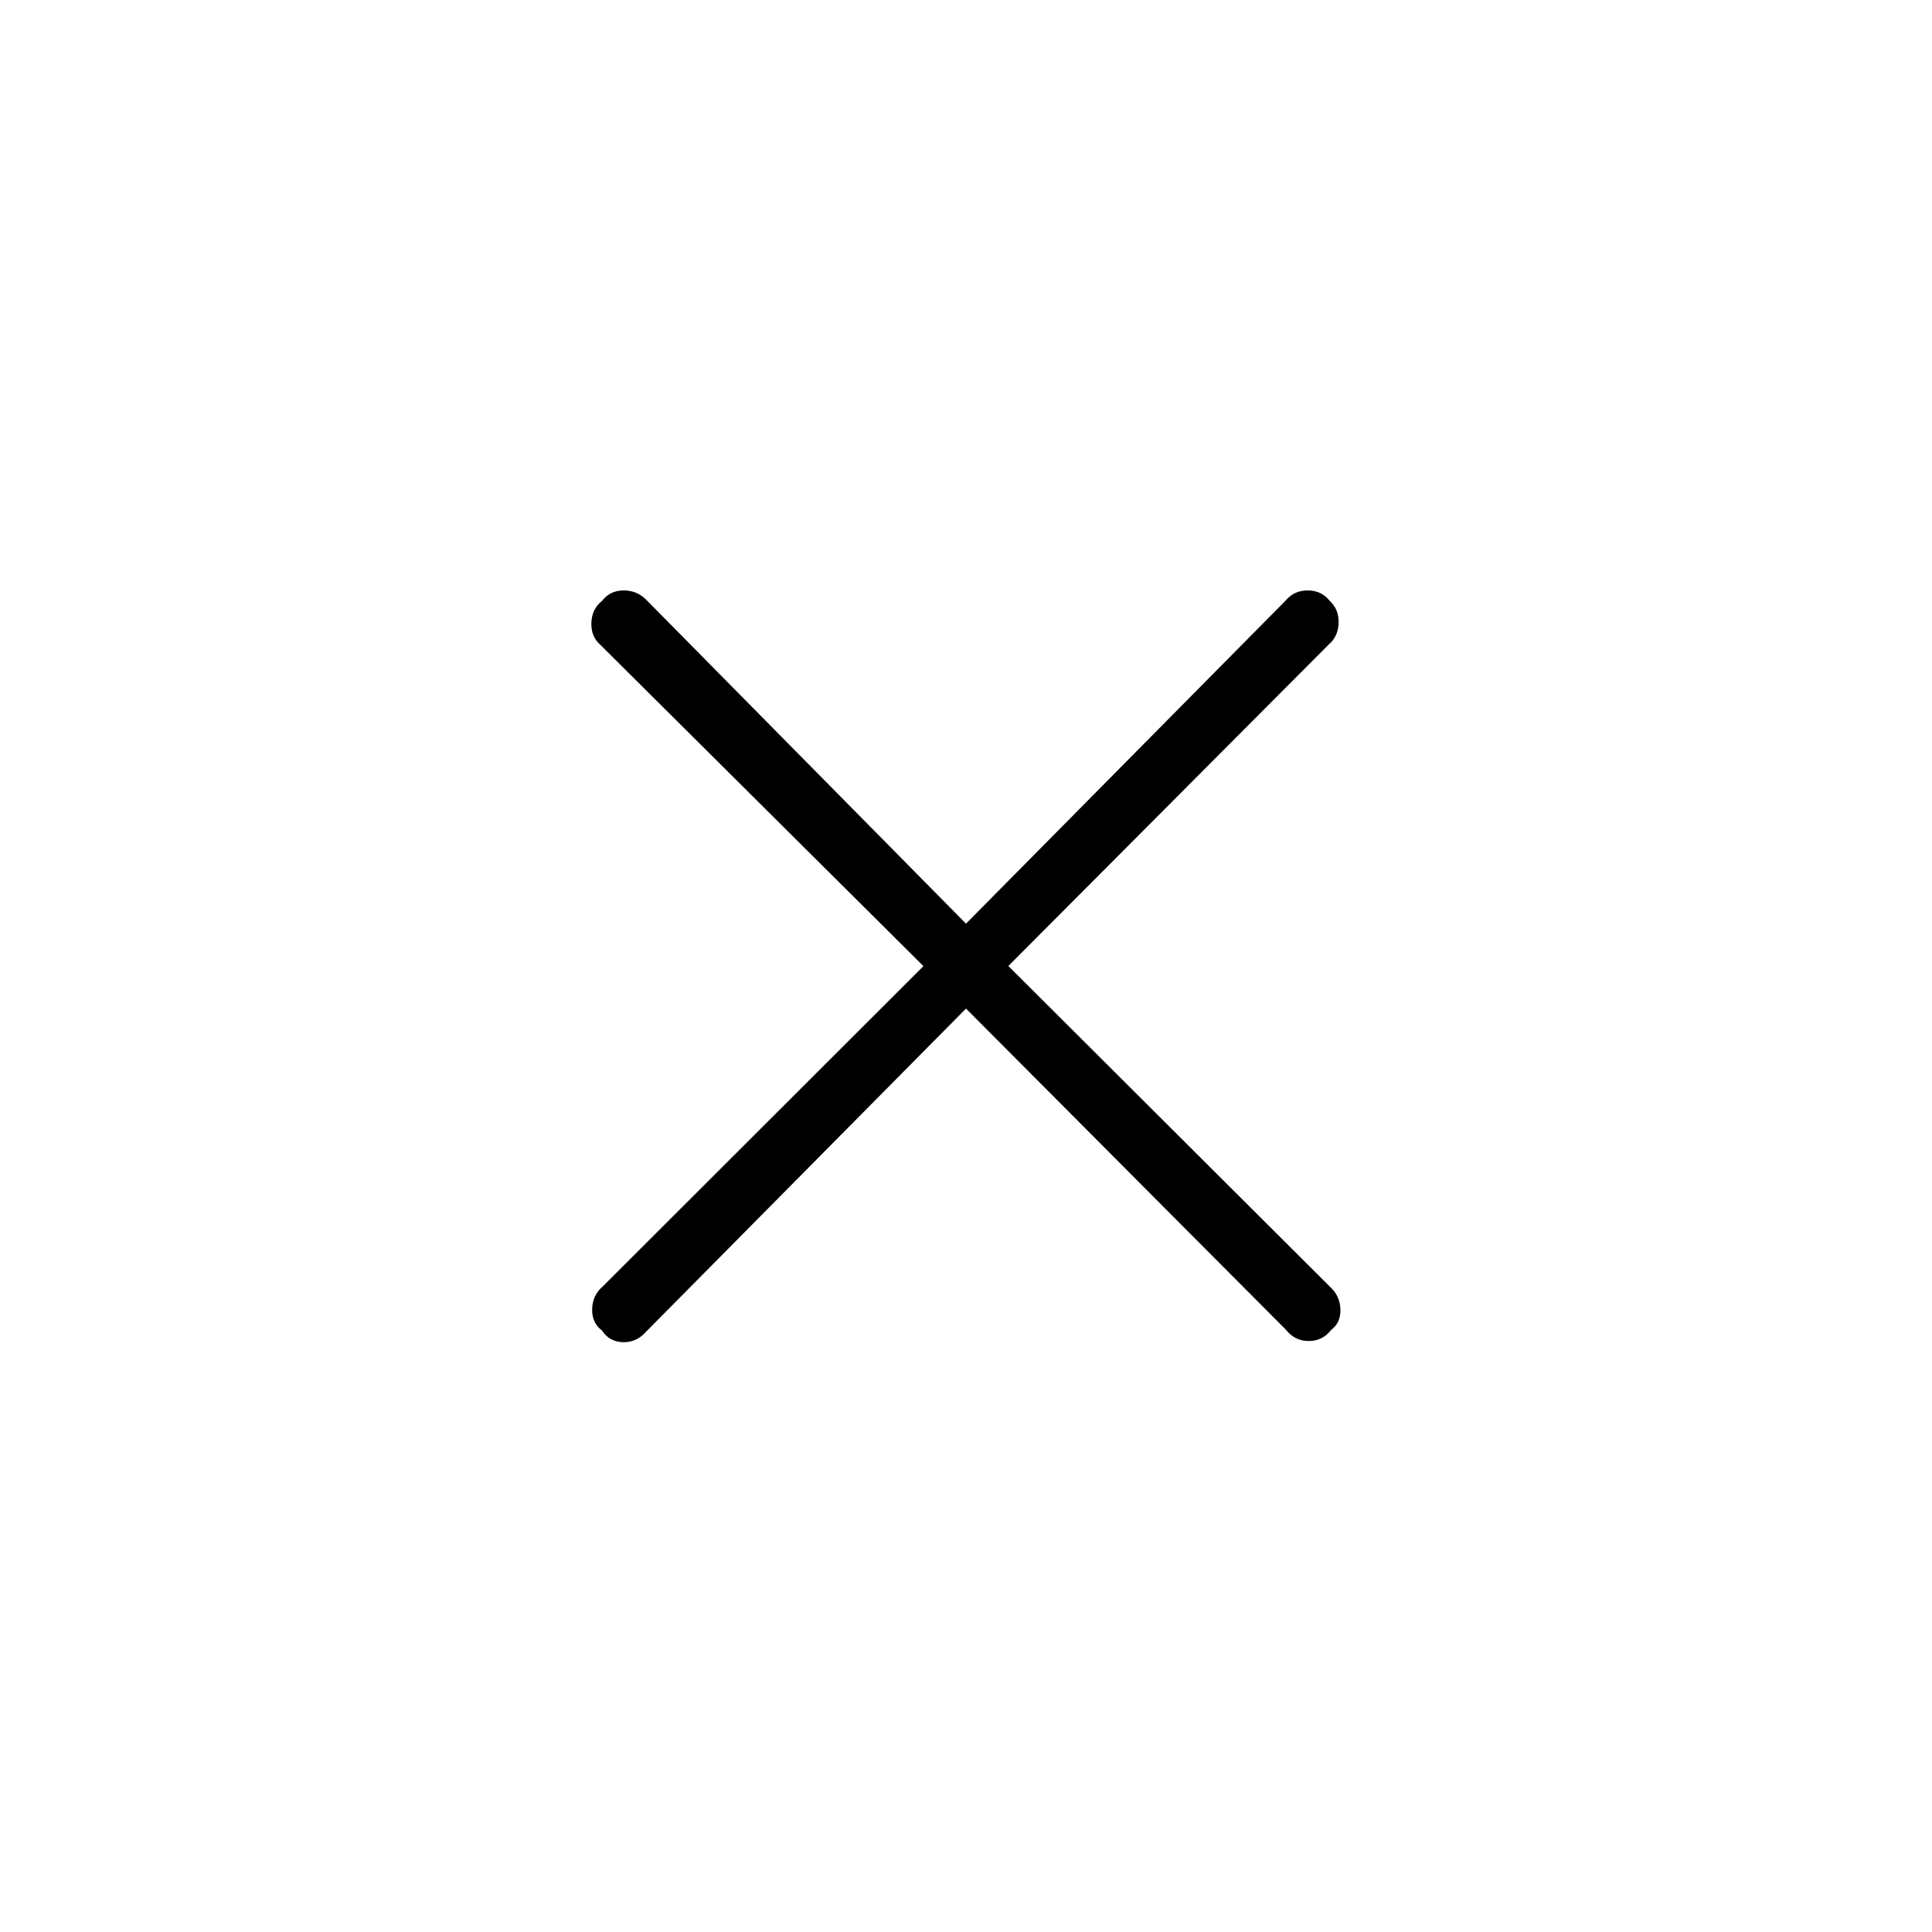 <svg xmlns="http://www.w3.org/2000/svg" height="48" viewBox="0 -960 960 960" width="48"><path d="M480-458.846 321.172-298.423q-4.833 5.538-11.625 5.346-6.791-.192-10.355-5.731-5.154-3.884-4.961-10.769.192-6.885 5.346-11.269l159.269-159.091L298.423-639.48q-4.769-4.064-4.577-10.991.192-6.926 5.346-10.991 3.885-5.153 10.77-5.153 6.884 0 11.654 5.153L480-501.039l158.711-160.423q4.218-5.153 11.067-5.153 6.85 0 10.914 5.153 4.654 4.27 4.462 10.962-.192 6.692-4.846 10.692L501.039-480l160.038 159.597q4.769 4.449 4.961 11.048.193 6.599-4.576 10.163-4.27 5.538-11.154 5.538-6.885 0-11.27-5.538L480-458.846Z"/></svg>